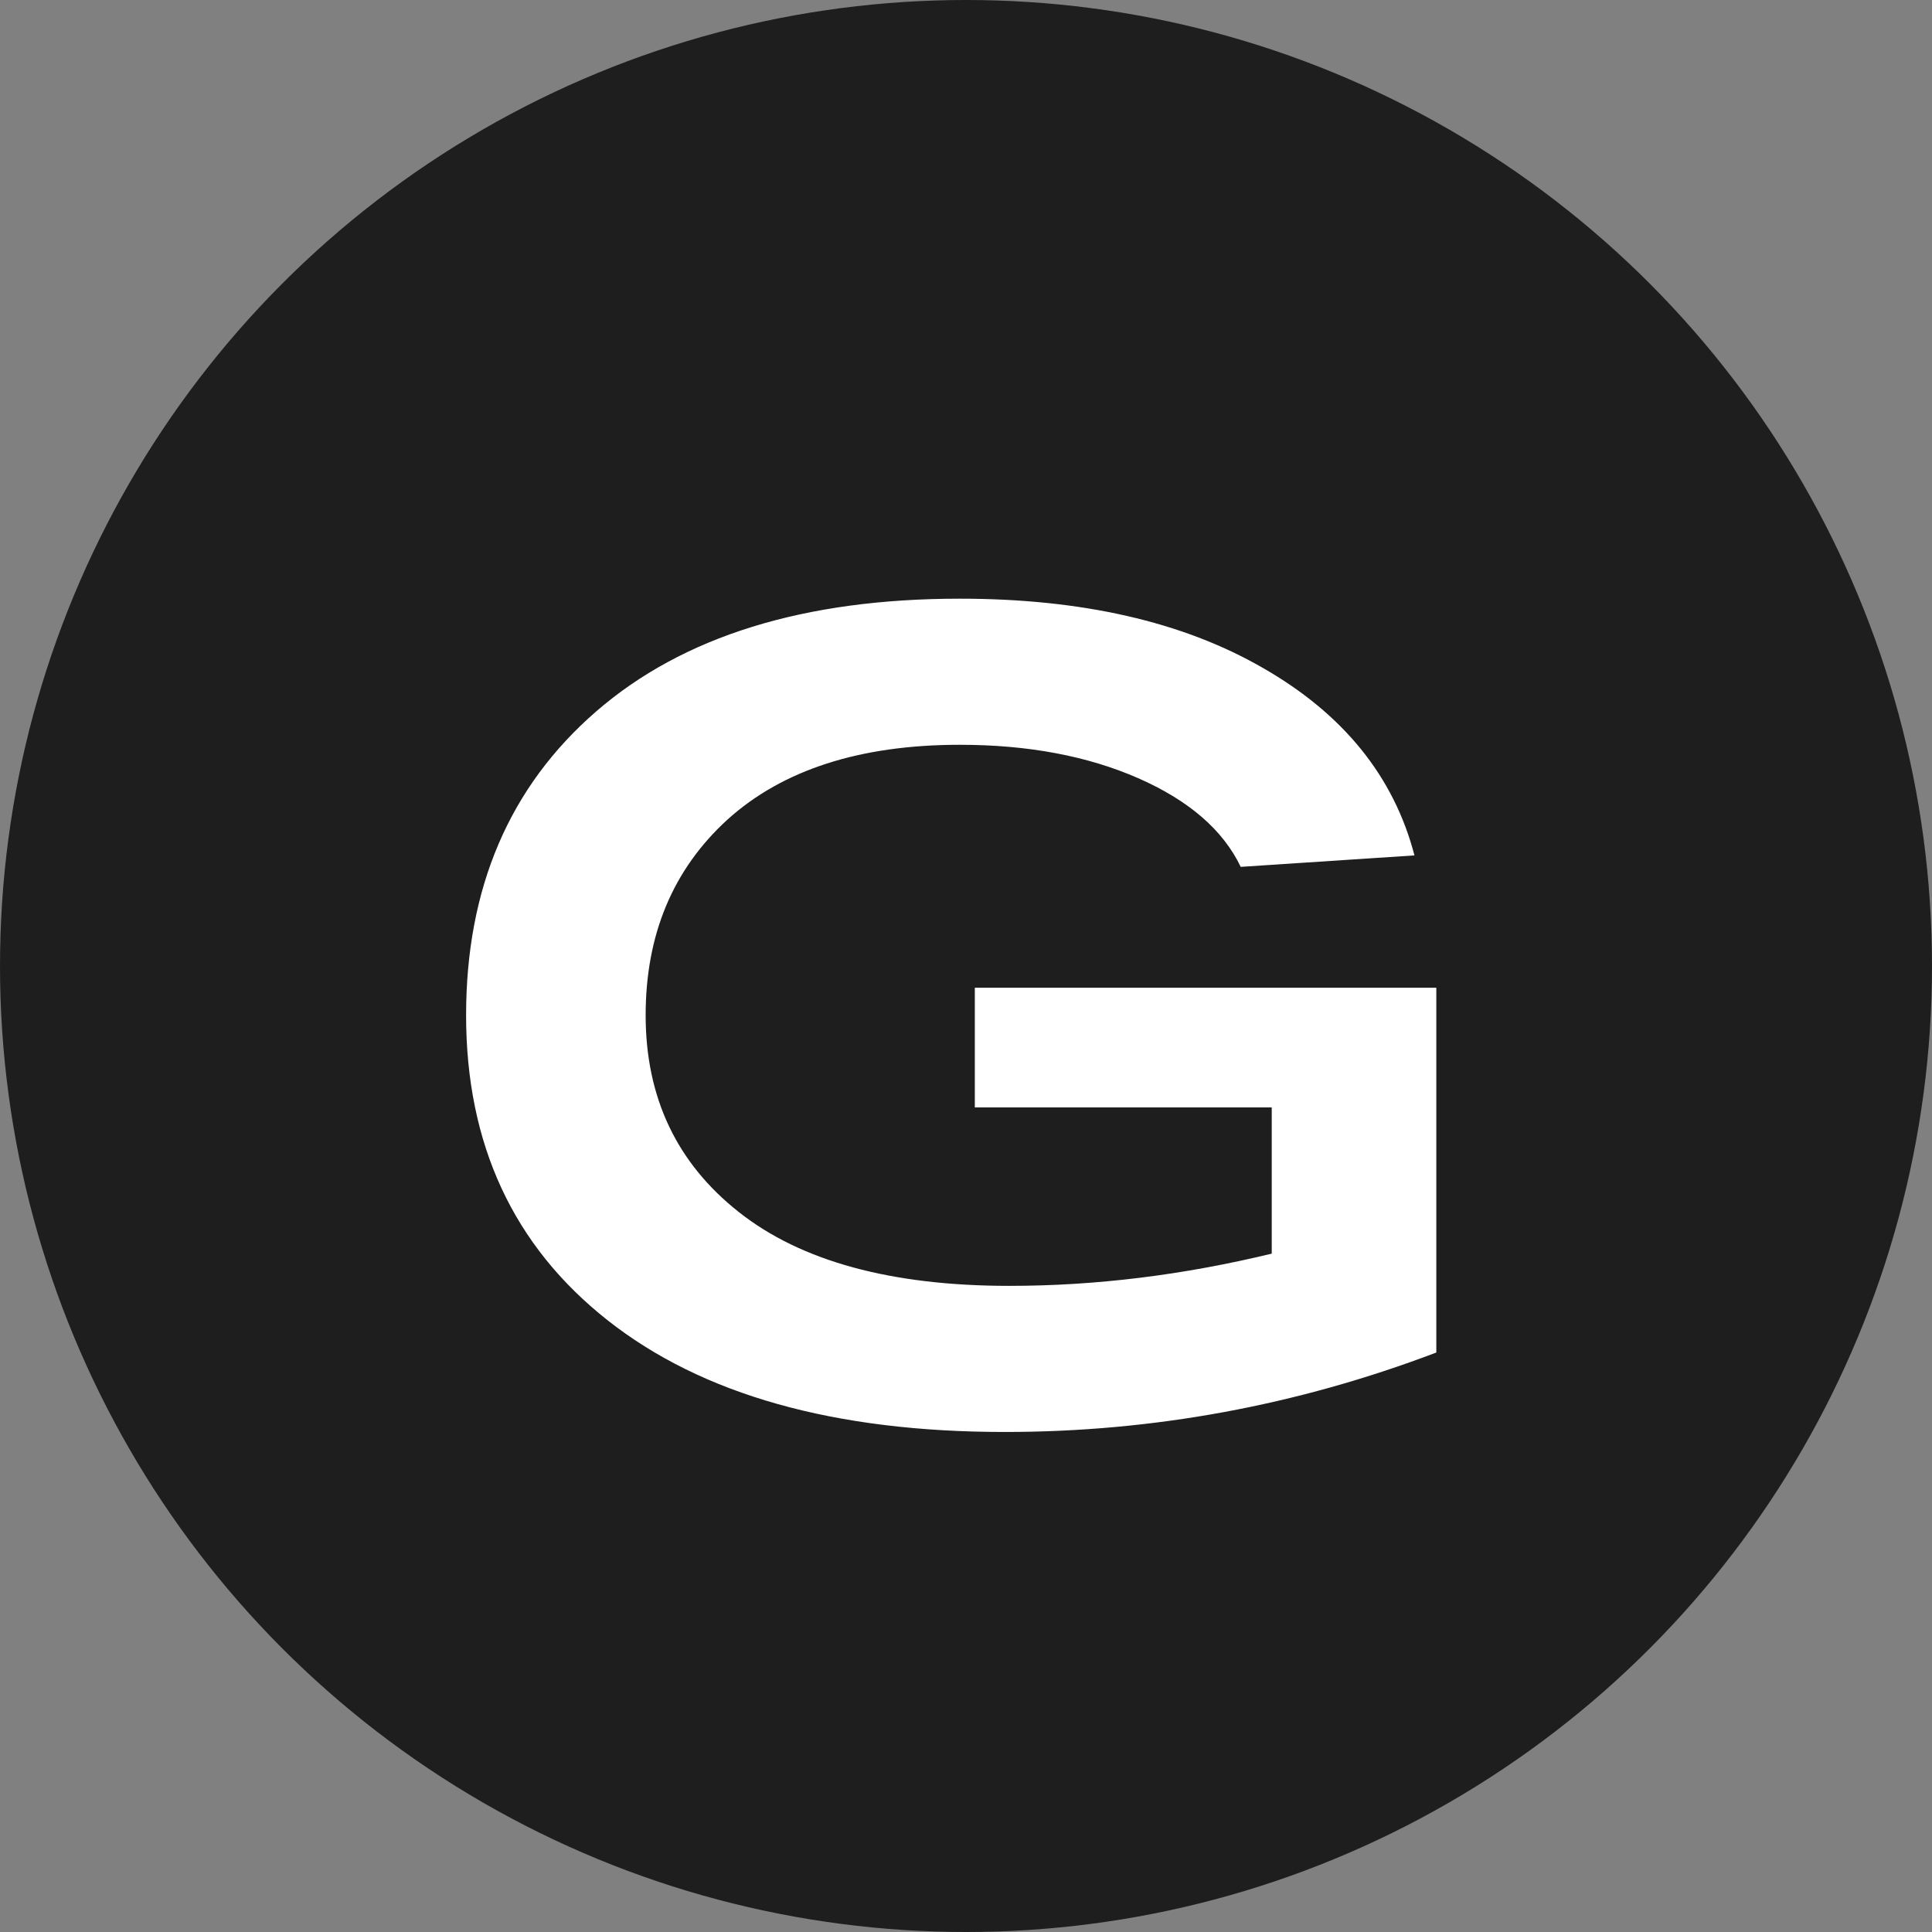 <svg width="16" height="16" viewBox="0 0 16 16" fill="none" xmlns="http://www.w3.org/2000/svg">
<rect x="0" y="0" width="16" height="16" fill="#808080" stroke="none"/>
<circle cx="8" cy="8" r="8" fill="#1E1E1E"/>
<path d="M8.073 8.18H11.895V11.201C10.739 11.64 9.547 11.859 8.321 11.859C6.91 11.859 5.814 11.551 5.032 10.934C4.251 10.318 3.86 9.476 3.86 8.408C3.86 7.354 4.219 6.515 4.937 5.892C5.655 5.269 6.659 4.958 7.949 4.958C8.959 4.958 9.795 5.149 10.456 5.53C11.123 5.911 11.543 6.429 11.714 7.084L10.275 7.179C10.129 6.874 9.846 6.629 9.427 6.445C9.007 6.261 8.515 6.168 7.949 6.168C7.123 6.168 6.481 6.375 6.024 6.788C5.572 7.201 5.347 7.741 5.347 8.408C5.347 9.088 5.604 9.632 6.119 10.038C6.634 10.445 7.38 10.649 8.359 10.649C9.077 10.649 9.801 10.559 10.532 10.382V9.171H8.073V8.18Z" fill="white"/>
</svg>
